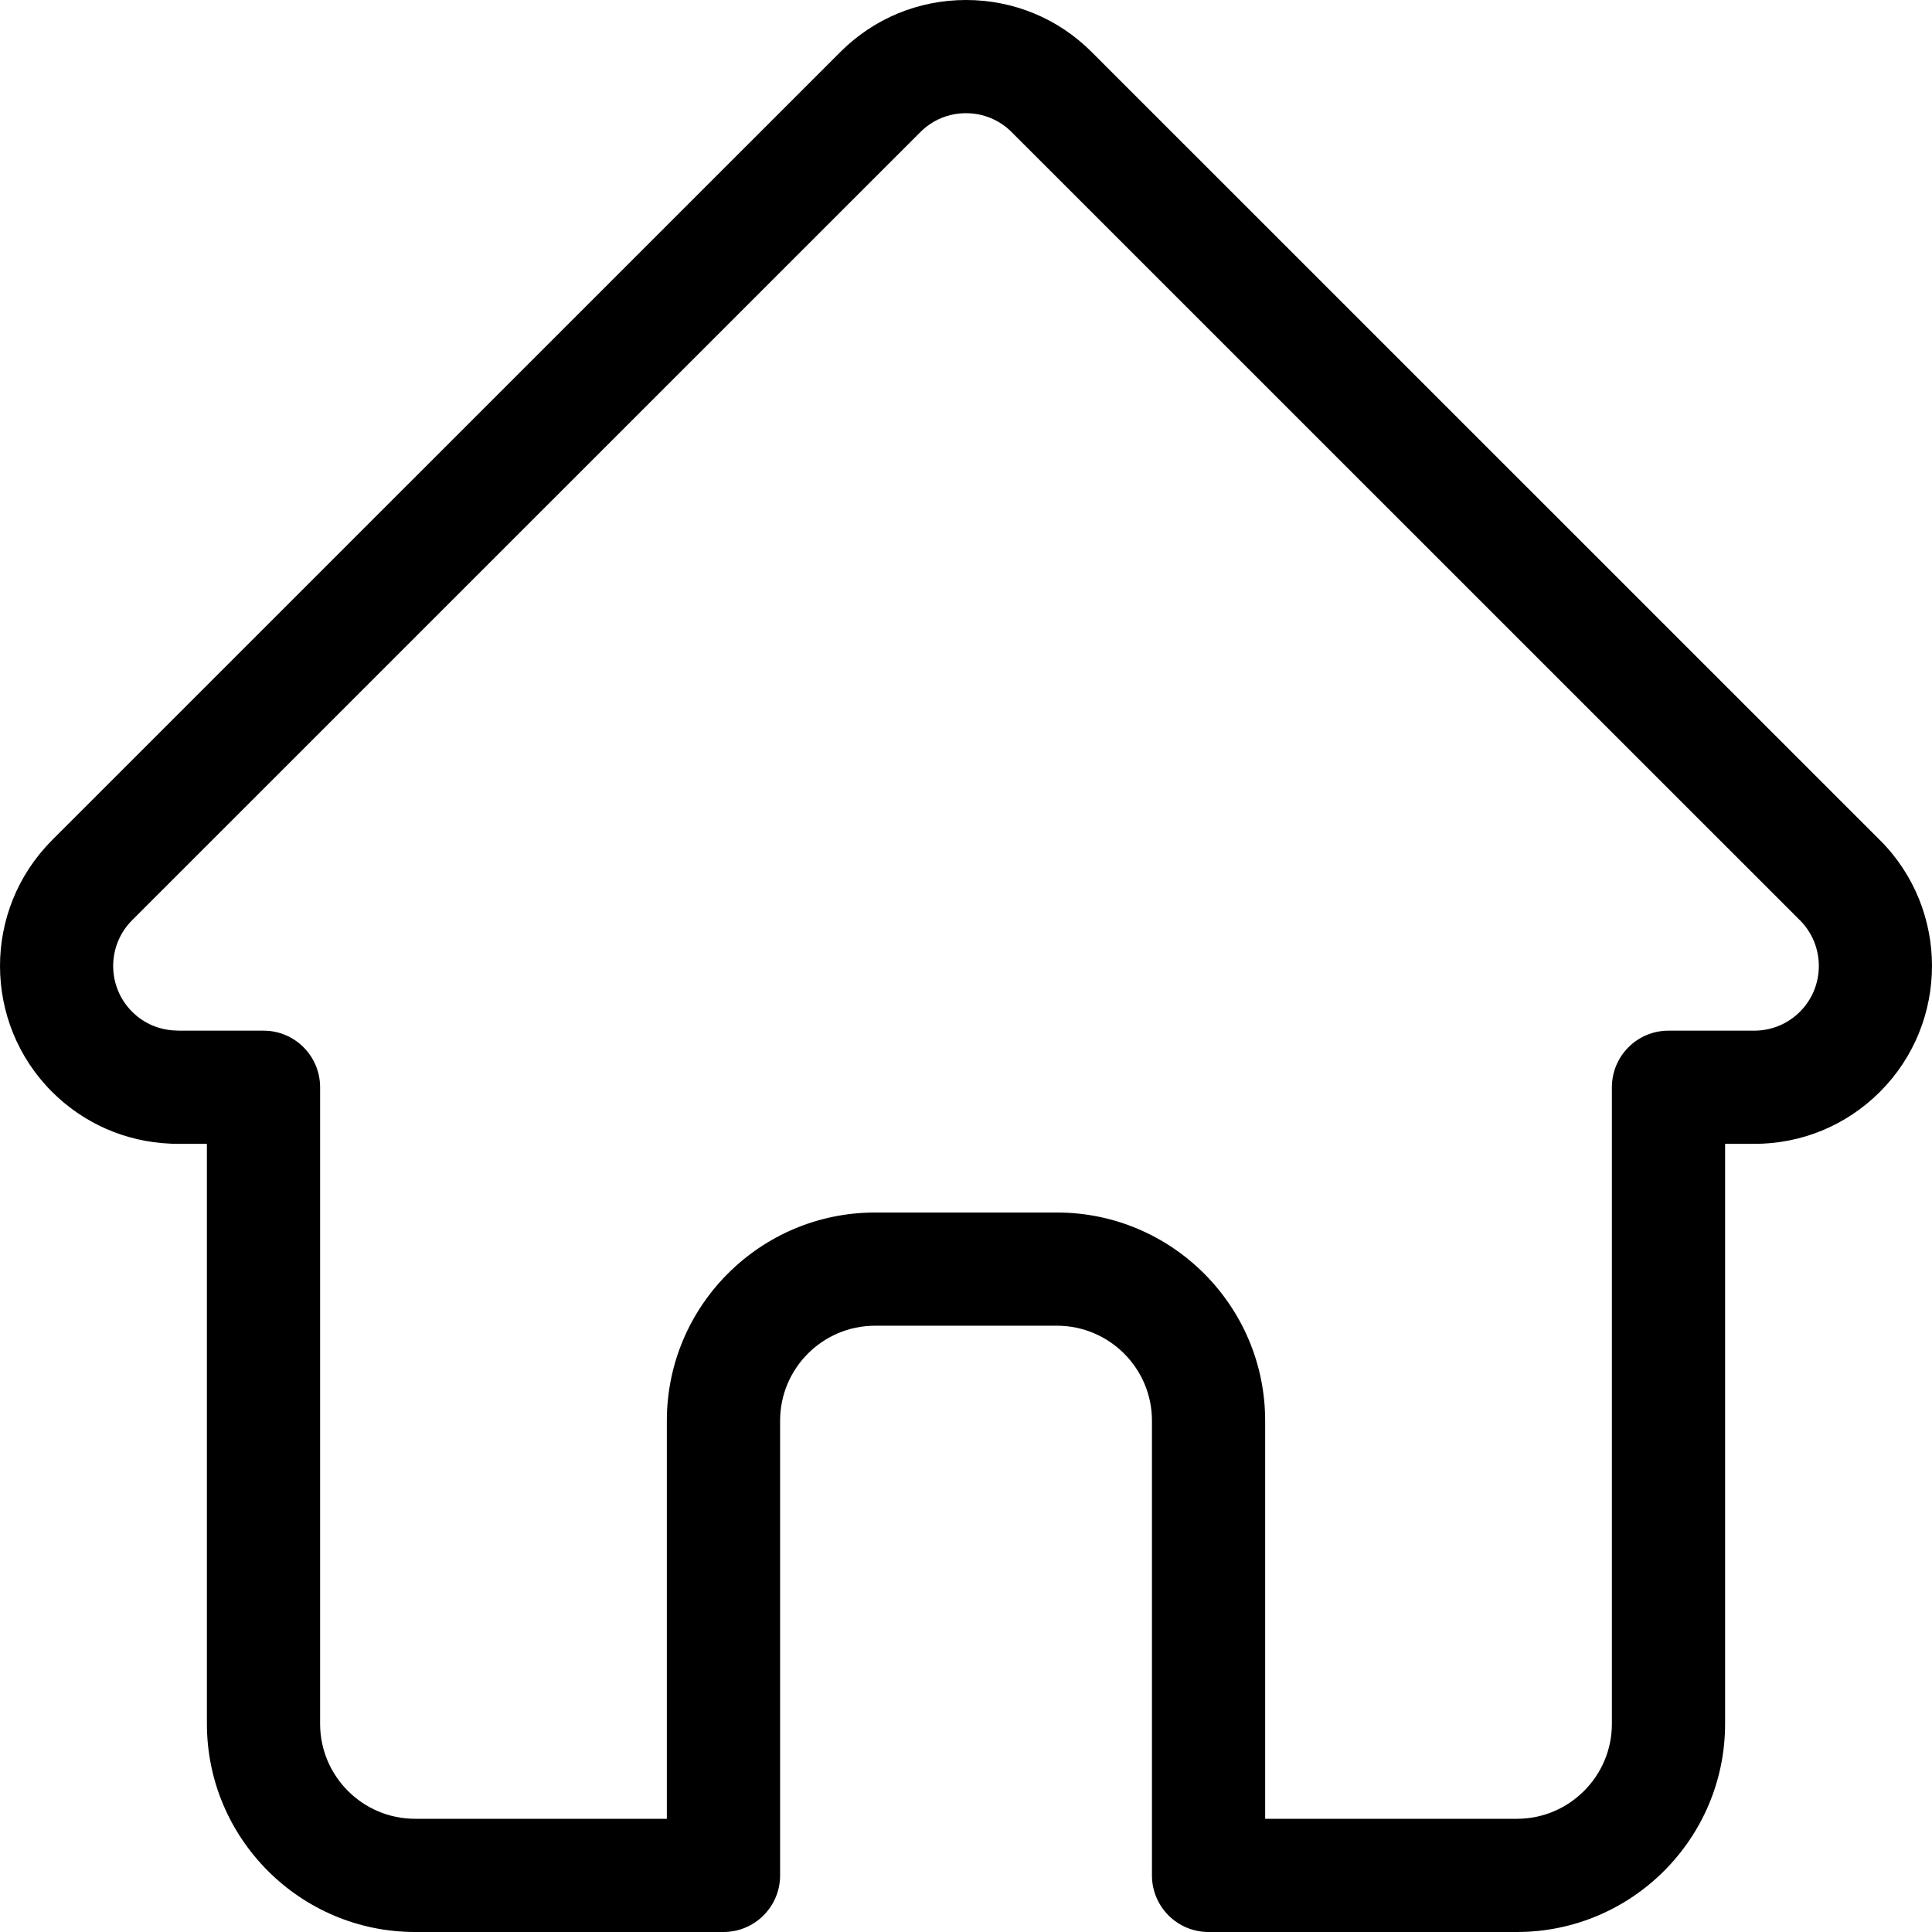 <svg width="32" height="32" viewBox="0 0 32 32" fill="none" xmlns="http://www.w3.org/2000/svg">
<path d="M31.141 13.918C31.14 13.918 31.139 13.917 31.138 13.916L18.083 0.863C17.527 0.306 16.787 0 16 0C15.213 0 14.473 0.306 13.917 0.863L0.869 13.909C0.864 13.914 0.86 13.918 0.856 13.923C-0.287 15.072 -0.285 16.936 0.861 18.083C1.385 18.607 2.076 18.91 2.816 18.942C2.846 18.945 2.877 18.946 2.907 18.946H3.427V28.552C3.427 30.453 4.974 32 6.875 32H11.983C12.501 32 12.921 31.58 12.921 31.062V23.531C12.921 22.664 13.626 21.958 14.494 21.958H17.506C18.374 21.958 19.08 22.664 19.08 23.531V31.062C19.08 31.58 19.499 32 20.017 32H25.125C27.026 32 28.573 30.453 28.573 28.552V18.946H29.055C29.842 18.946 30.582 18.64 31.139 18.083C32.286 16.935 32.287 15.067 31.141 13.918ZM29.813 16.757C29.61 16.96 29.341 17.071 29.055 17.071H27.635C27.117 17.071 26.698 17.491 26.698 18.009V28.552C26.698 29.419 25.992 30.125 25.125 30.125H20.955V23.531C20.955 21.63 19.408 20.083 17.506 20.083H14.494C12.592 20.083 11.045 21.63 11.045 23.531V30.125H6.875C6.008 30.125 5.302 29.419 5.302 28.552V18.009C5.302 17.491 4.883 17.071 4.365 17.071H2.969C2.954 17.07 2.94 17.07 2.925 17.069C2.646 17.064 2.384 16.954 2.188 16.757C1.77 16.34 1.77 15.66 2.188 15.242C2.188 15.242 2.188 15.242 2.188 15.242L2.189 15.241L15.243 2.189C15.445 1.986 15.714 1.875 16 1.875C16.286 1.875 16.555 1.986 16.757 2.189L29.809 15.239C29.811 15.241 29.813 15.242 29.815 15.244C30.23 15.663 30.229 16.341 29.813 16.757Z" fill="black"/>
</svg>
